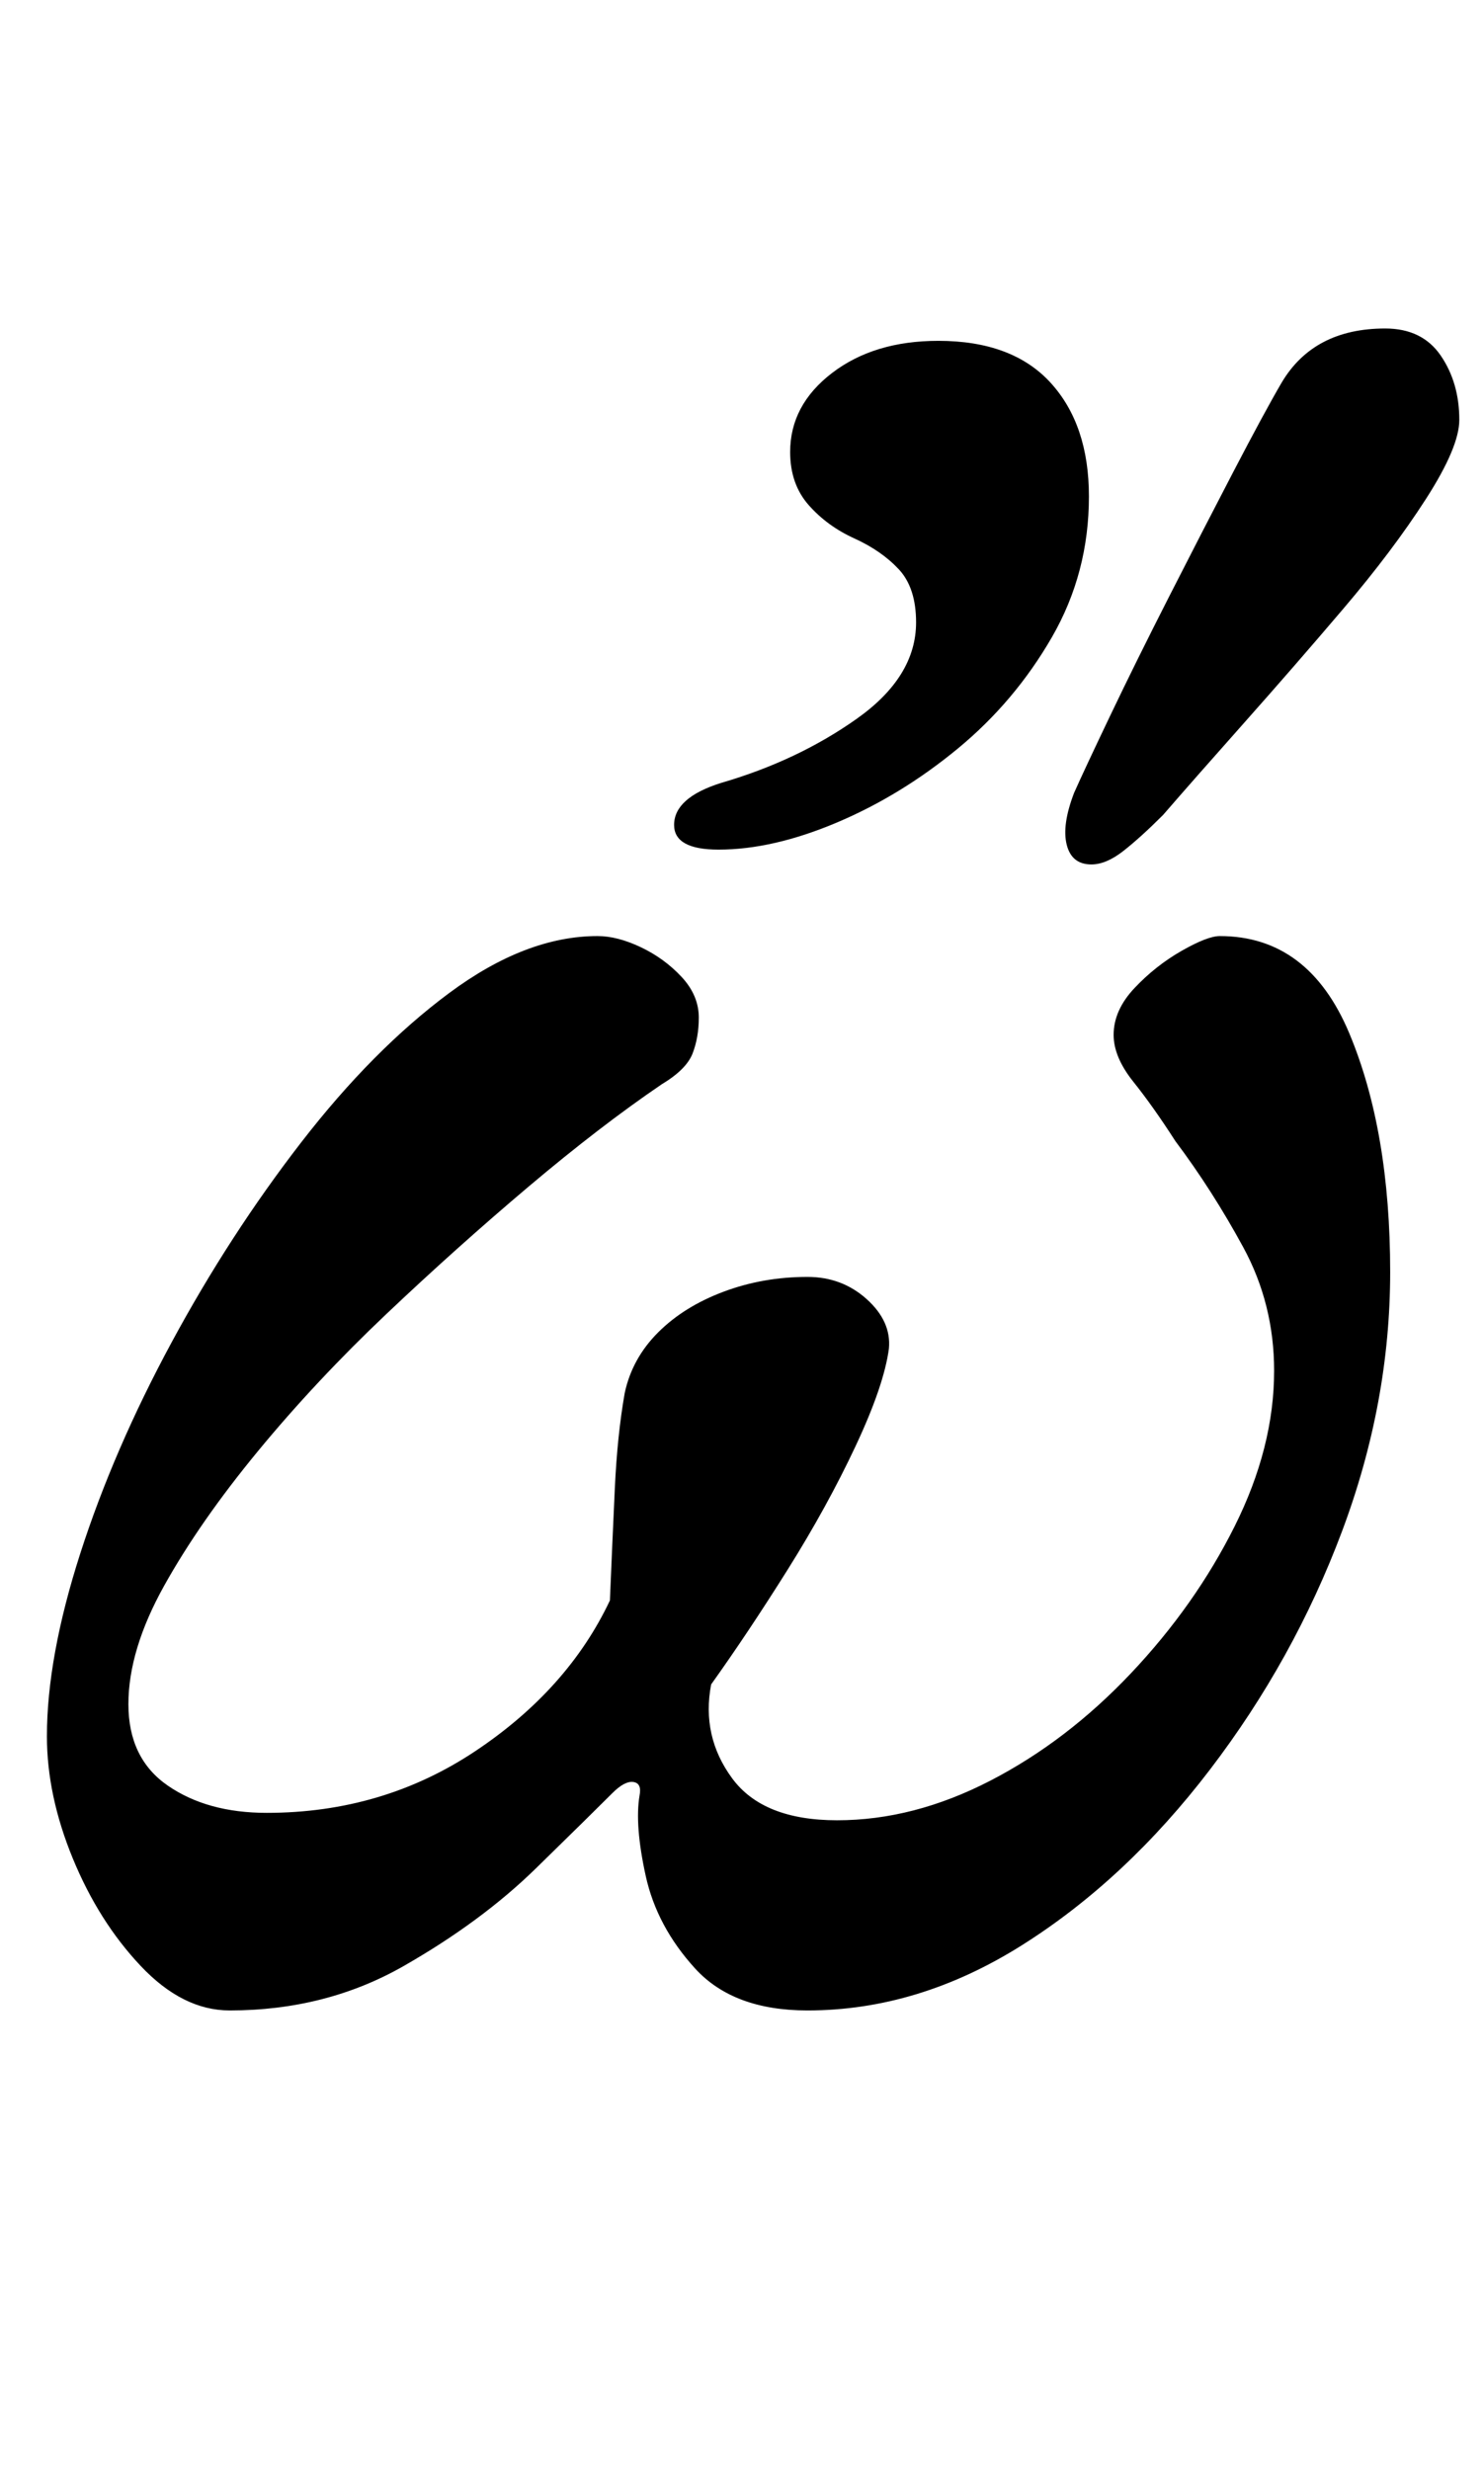 <?xml version="1.0" standalone="no"?>
<!DOCTYPE svg PUBLIC "-//W3C//DTD SVG 1.1//EN" "http://www.w3.org/Graphics/SVG/1.1/DTD/svg11.dtd" >
<svg xmlns="http://www.w3.org/2000/svg" xmlns:xlink="http://www.w3.org/1999/xlink" version="1.1" viewBox="-10 0 601 1000">
  <g transform="matrix(1 0 0 -1 0 800)">
   <path fill="currentColor"
d="M83 -14q-19 0 -36 18t-27.5 43.5t-10.5 49.5q0 32 13.5 74t37 85.5t52.5 81t60 60.5t60 23q8 0 17.5 -4.5t16.5 -12t7 -16.5q0 -8 -2.5 -14.5t-12.5 -12.5q-25 -17 -54 -41.5t-57.5 -51.5t-52 -55.5t-38 -54.5t-14.5 -48t16 -33t40 -11q47 0 84.5 25t54.5 61q1 24 2 45.5
t4 38.5q3 14 13.5 24.5t26.5 16.5t34 6q14 0 24 -9t9 -20q-2 -15 -13.5 -39.5t-27.5 -50t-31 -46.5q-4 -21 8.5 -38t42.5 -17q31 0 62 16t57 43.5t42 59.5t16 63q0 27 -12.5 50t-27.5 43q-9 14 -17 24t-8 19q0 10 8.5 19t19 15t15.5 6q36 0 52.5 -39.5t16.5 -96.5
q0 -53 -19.5 -105t-53.5 -96.5t-76 -71t-87 -26.5q-30 0 -45.5 17t-20 37.5t-2.5 32.5q1 5 -2.5 5.5t-8.5 -4.5q-9 -9 -31 -30.5t-53.5 -39.5t-70.5 -18zM432 450q-8 0 -10 8t3 21q4 9 14.5 31t24 48.5t26 50.5t19.5 36q13 22 42 22q15 0 22.5 -11t7.5 -26q0 -11 -13.5 -32
t-33.5 -44.5t-40 -46t-33 -37.5q-9 -9 -16 -14.5t-13 -5.5zM281 456q-18 0 -18 10q0 11 19 17q31 9 55 26t24 39q0 14 -7 21.5t-18 12.5t-18.5 13.5t-7.5 21.5q0 19 17 32t43 13q30 0 45.5 -17t15.5 -46q0 -31 -15 -57t-38 -45t-49 -30t-48 -11z" />
  </g>

</svg>
